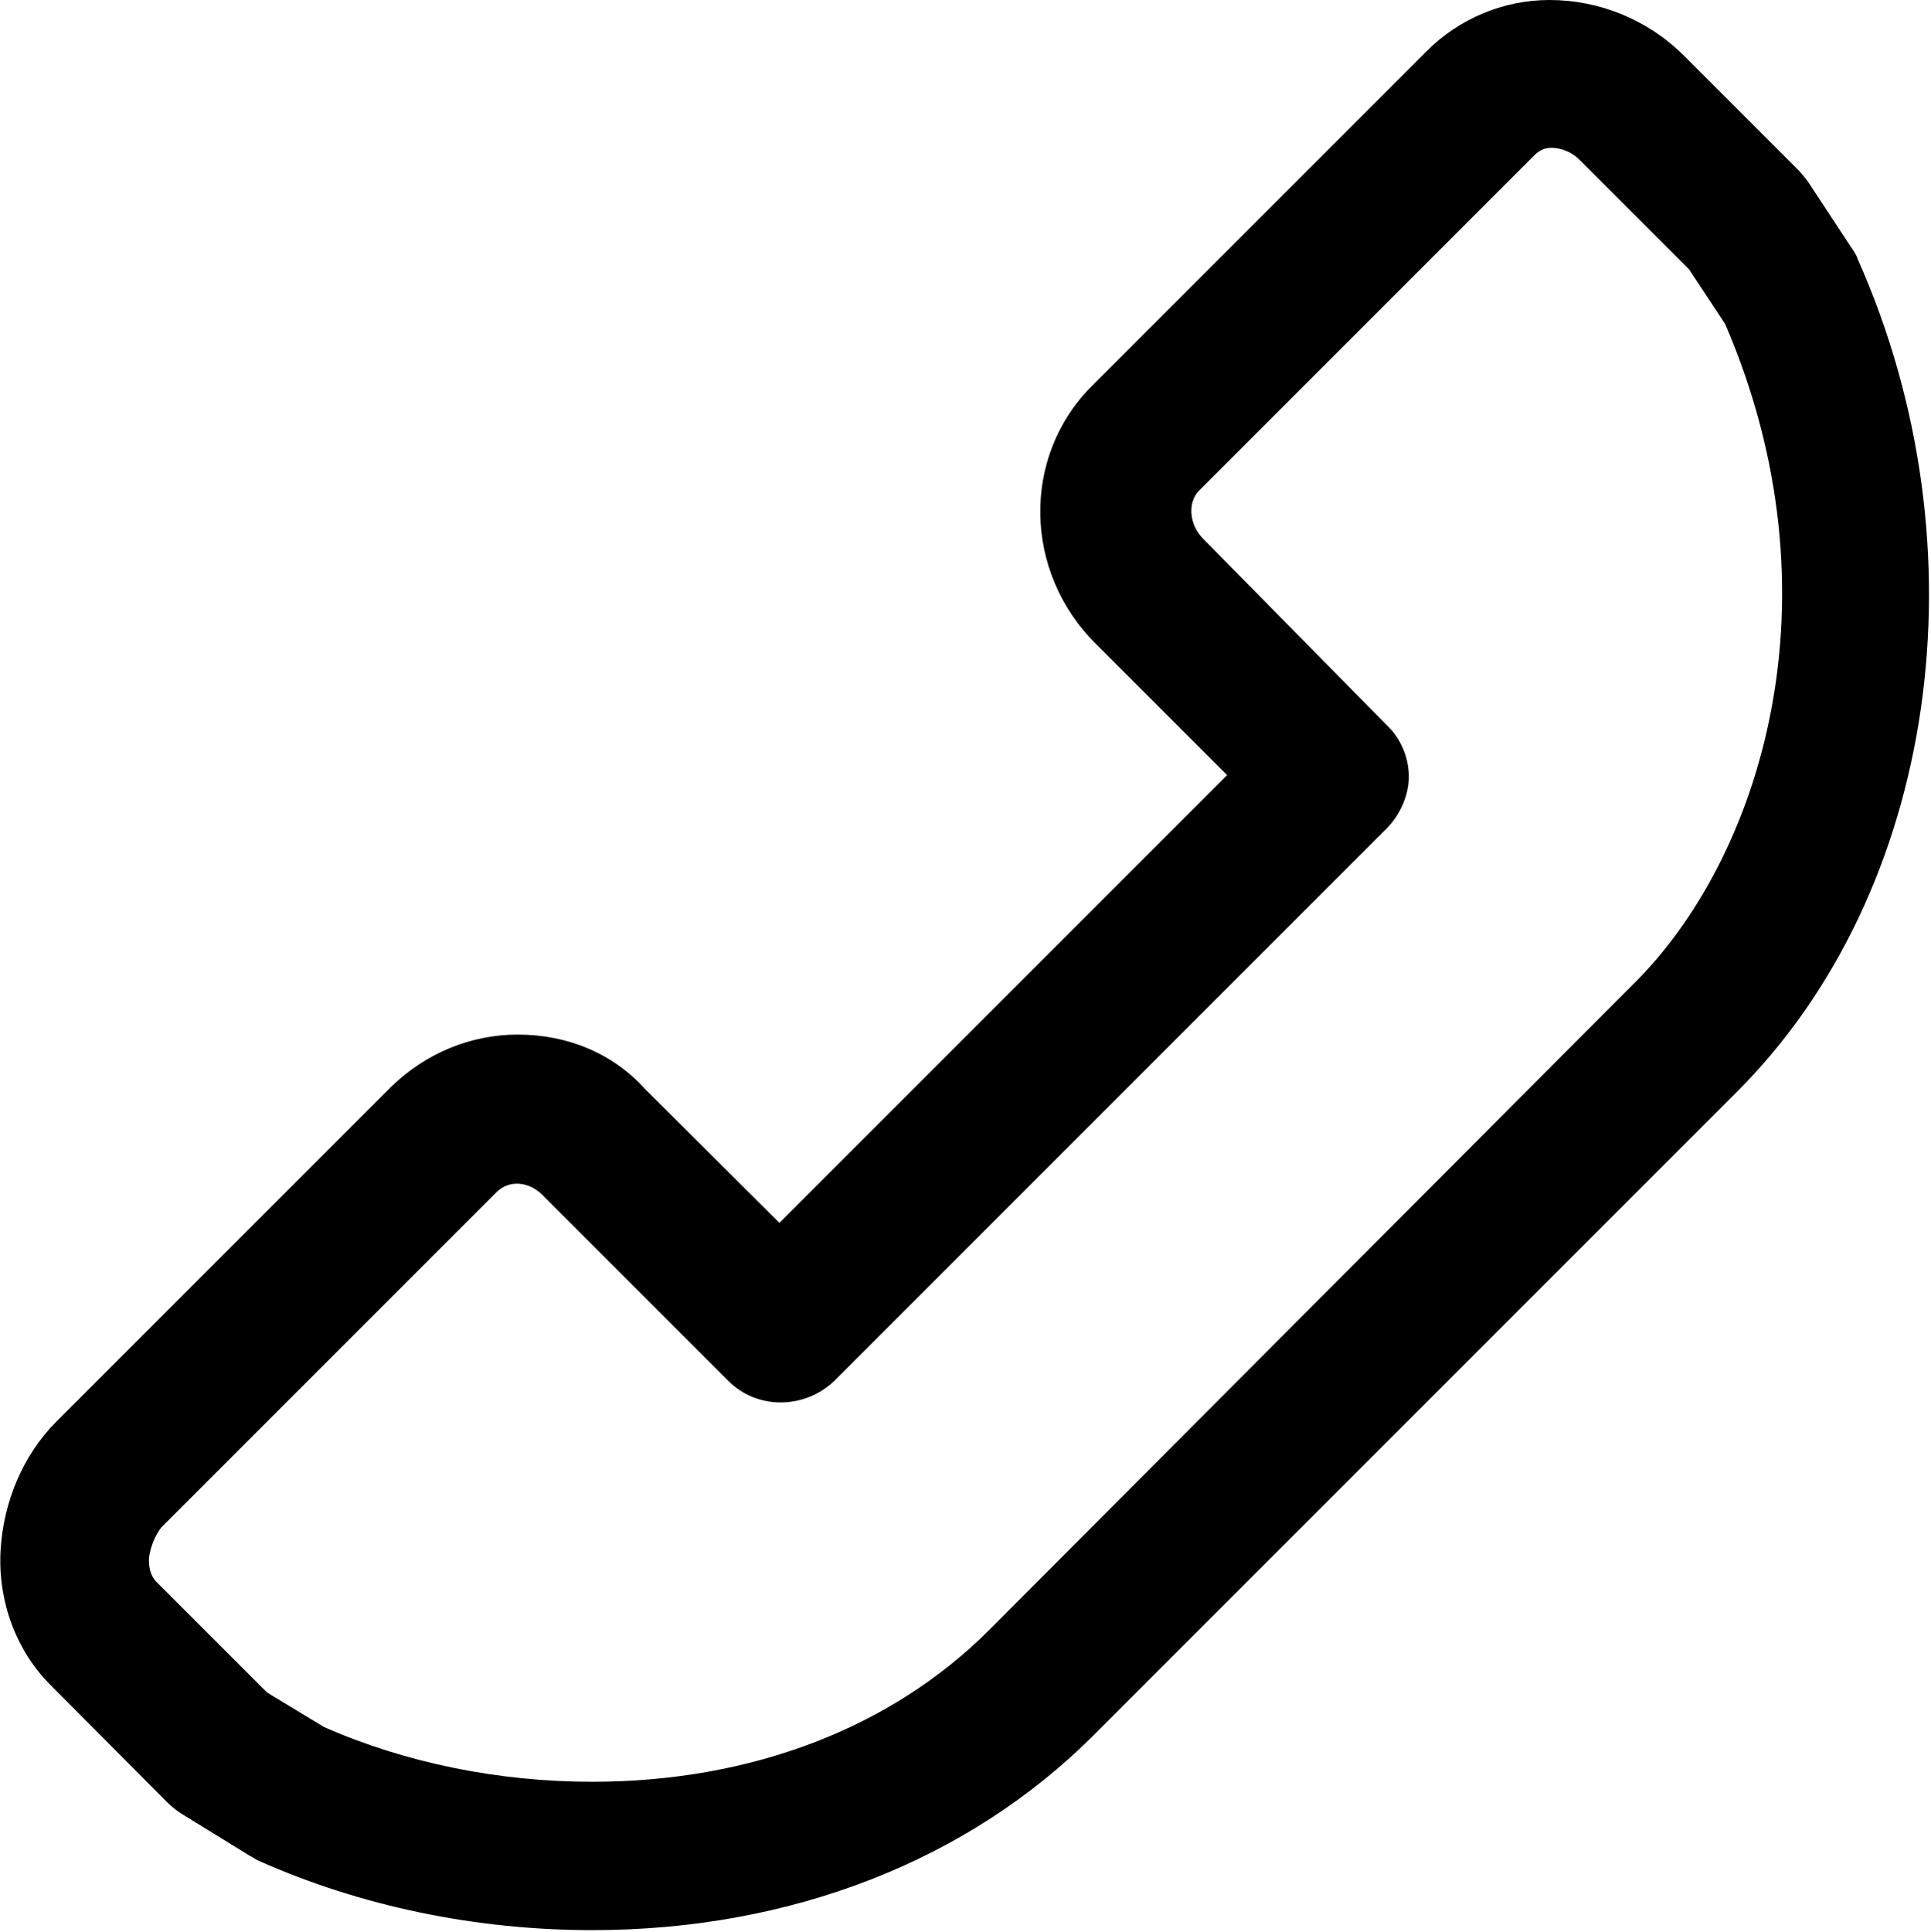 <?xml version="1.0" encoding="utf-8"?>
<!-- Generator: Adobe Illustrator 20.1.0, SVG Export Plug-In . SVG Version: 6.00 Build 0)  -->
<svg version="1.1" id="Layer_1" xmlns="http://www.w3.org/2000/svg" xmlns:xlink="http://www.w3.org/1999/xlink" x="0px" y="0px"
	 width="352.8px" height="353px" viewBox="0 0 352.8 353" style="enable-background:new 0 0 352.8 353;" xml:space="preserve">
<style type="text/css">
	.st0{clip-path:url(#SVGID_2_);}
</style>
<g>
	<g>
		<defs>
			<rect id="SVGID_1_" width="352.8" height="353"/>
		</defs>
		<clipPath id="SVGID_2_">
			<use xlink:href="#SVGID_1_"  style="overflow:visible;"/>
		</clipPath>
		<path class="st0" d="M30.6,329.3c0.7,0.7,1.6,1.4,2.5,2l12.5,7.7c0.5,0.2,1.1,0.7,1.6,0.9c18.8,8.4,39.9,12.7,61,12.7
			c36.3,0,68.7-12.7,91.6-35.6l117.6-117.6c36.5-36.5,45.6-99.1,22-152.1c-0.2-0.7-0.7-1.4-1.1-2l-7.9-12c-0.5-0.7-1.1-1.4-1.6-2
			l-21.1-21.1C301.1,3.6,292.2,0,283.1,0c-8.4,0-16.5,3.4-22.4,9.3l-61.2,61.2c-12.9,12.9-12.5,34,0.7,47.1l24,24l-81.8,81.8
			L117.9,199c-5.9-6.6-14.3-10-23.3-10c-8.6,0-16.8,3.4-23.1,9.5l-61.2,61.2c-6.1,6.1-9.7,14.7-10.2,23.6
			c-0.5,9.3,2.9,18.4,9.3,24.7L30.6,329.3z M29.5,279l61.2-61.2c2.3-2.3,5.9-2,8.4,0.5l34,34c5.2,5.2,13.8,5.2,19.3,0l100.9-100.9
			c2.5-2.5,4.1-6.1,4.1-9.5c0-3.4-1.4-7-4.1-9.5l-33.5-34c-2.5-2.5-2.9-6.6-0.7-8.8l61.2-61.2c0.9-0.9,1.8-1.4,3.2-1.4
			c1.8,0,3.9,0.9,5.2,2.3l19.9,19.9l6.6,10c21.5,49.9,6.6,97.5-16.8,120.6L180.7,297.8c-17.9,17.9-43.5,27.7-72.5,27.7
			c-17,0-34-3.4-49-10l-10.4-6.3L28.6,289c-1.4-1.4-1.4-3.4-1.4-4.3C27.5,282.4,28.4,280.4,29.5,279L29.5,279z M29.5,279"/>
	</g>
</g>
</svg>
